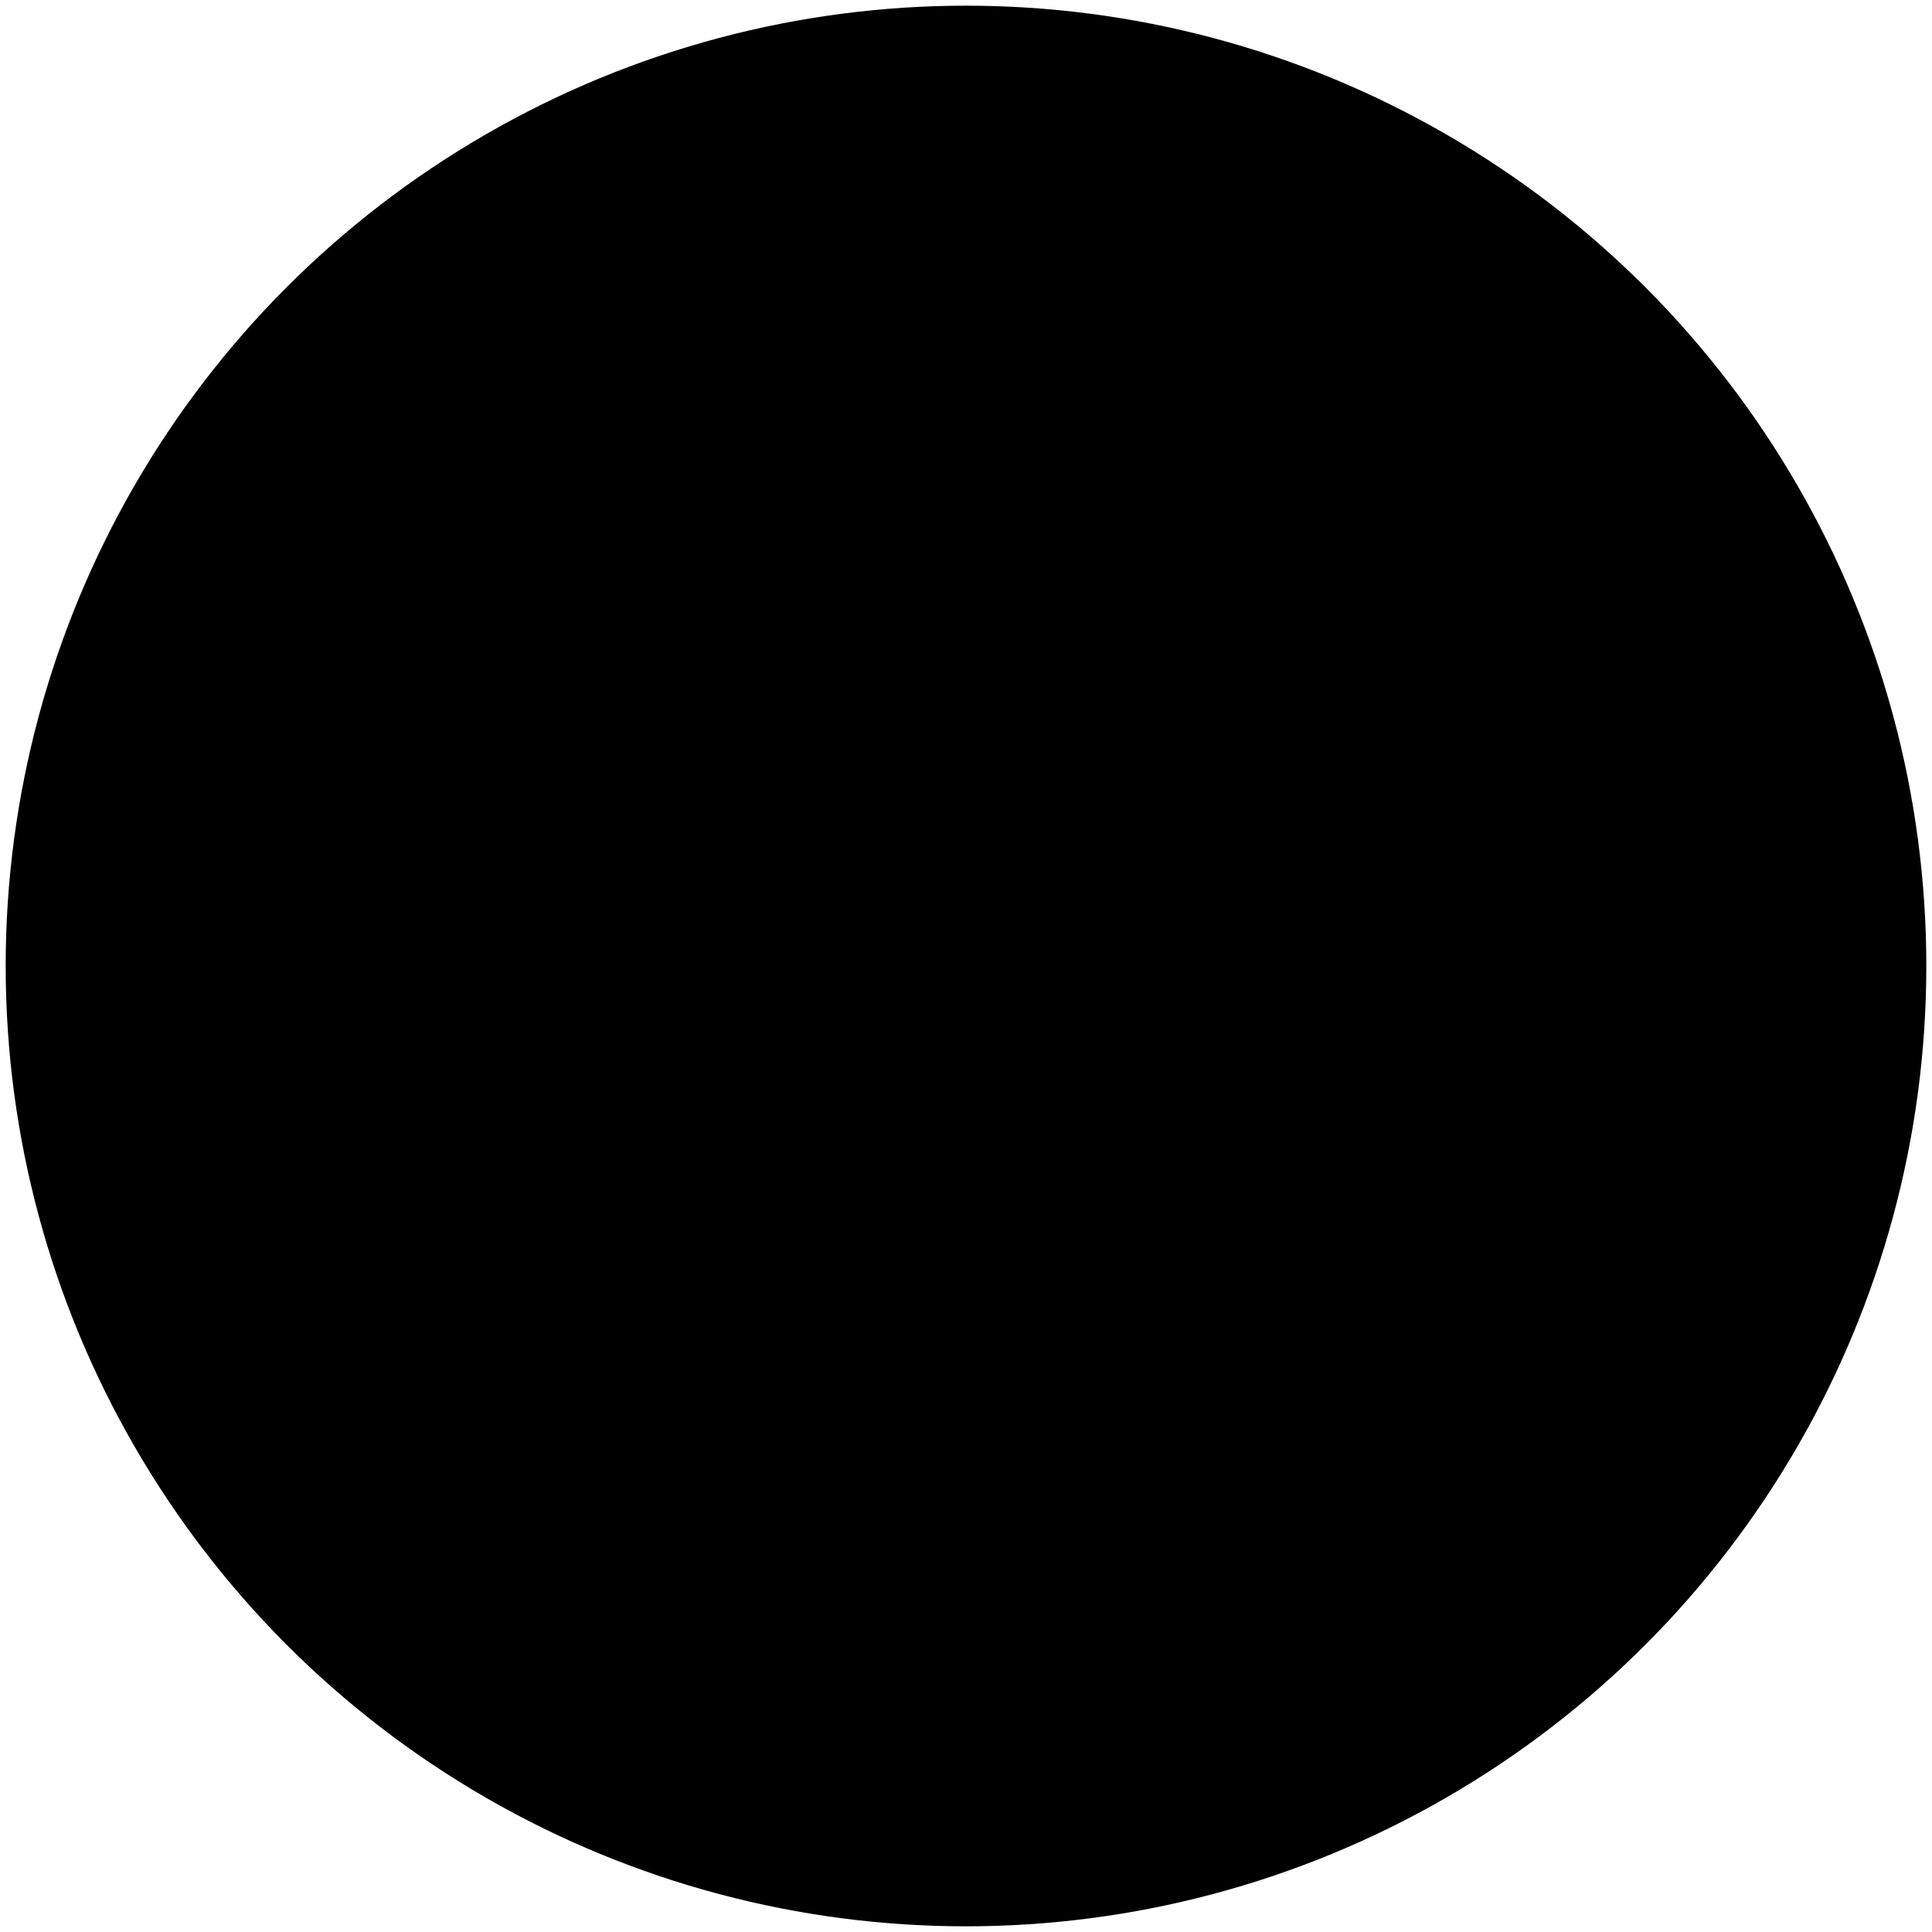 <svg id="how_things_work" xmlns="http://www.w3.org/2000/svg" viewBox="0 0 170 170">
  <style>
    .s0 {
      fill: hsl(312, 100%, 31%);
    }
    .s1 {
      fill: hsl(0, 0%, 100%);
    }
    .s2 {
      fill: none;
      stroke: hsl(0, 0%, 100%);
      stroke-width: 2px;
    }
    .s3 {
      stroke-width: 1px;
    }
    .s4 {
      stroke-width: 3px;
    }
  </style>
  <circle class="s0" cx="85" cy="85" r="84.5"/>
  <g>
    <g id="device">
      <rect class="s2 s4" x="59.8" y="43.7" width="48.5" height="75.7" rx="5.5" ry="5.5"/>
      <rect class="s2 s3" x="65" y="49.5" width="38" height="57" rx="5.5" ry="5.5"/>
      <circle class="s2 s3" cx="84" cy="112.5" r="2.5"/>
    </g>
    <g id="annotations">
      <g>
        <polygon class="s0" points="71.722,74.389 54.96,57.627 48.748,57.627 48.748,53.627 56.618,53.627 74.55,71.561"/>
        <polygon class="s1" points="72.783,73.329 55.582,56.127 48.748,56.127 48.748,55.127 55.996,55.127 73.49,72.622"/>
        <circle class="s1" cx="73.136" cy="72.975" r="2.15"/>
        <rect x="29.375" y="53.286" class="s1" width="16.112" height="4"/>
      </g>
      <g>
        <polygon class="s0" points="54.449,114.729 48.75,114.729 48.75,110.729 52.793,110.729 62.144,101.38 64.972,104.208"/>
        <polygon class="s1" points="53.828,113.229 48.75,113.229 48.75,112.229 53.414,112.229 63.205,102.439 63.912,103.146"/>
        <circle class="s1" cx="64.59" cy="102.067" r="2.15"/>
        <rect x="29.375" y="110.387" class="s1" width="16.112" height="4"/>
      </g>
      <g>
        <polygon class="s0" points="83.654,86.693 80.826,83.865 107.29,57.401 118.635,57.401 118.635,61.401 108.945,61.401"/>
        <polygon class="s1" points="82.594,85.633 81.887,84.926 107.911,58.901 118.635,58.901 118.635,59.901 108.325,59.901"/>
        <circle class="s1" cx="82.348" cy="85.442" r="2.15"/>
        <rect x="123.154" y="57.081" class="s1" width="16.113" height="4"/>
      </g>
      <g>
        <polygon class="s0" points="117.697,127.352 107.213,127.352 94.133,114.27 96.961,111.441 108.869,123.352 117.697,123.352"/>
        <polygon class="s1" points="117.697,125.852 107.834,125.852 95.193,113.209 95.9,112.502 108.248,124.852 117.697,124.852"/>
        <circle class="s1" cx="95.546" cy="112.856" r="2.15"/>
        <rect x="123.154" y="123.757" class="s1" width="16.113" height="4"/>
      </g>
    </g>
  </g>
</svg>
